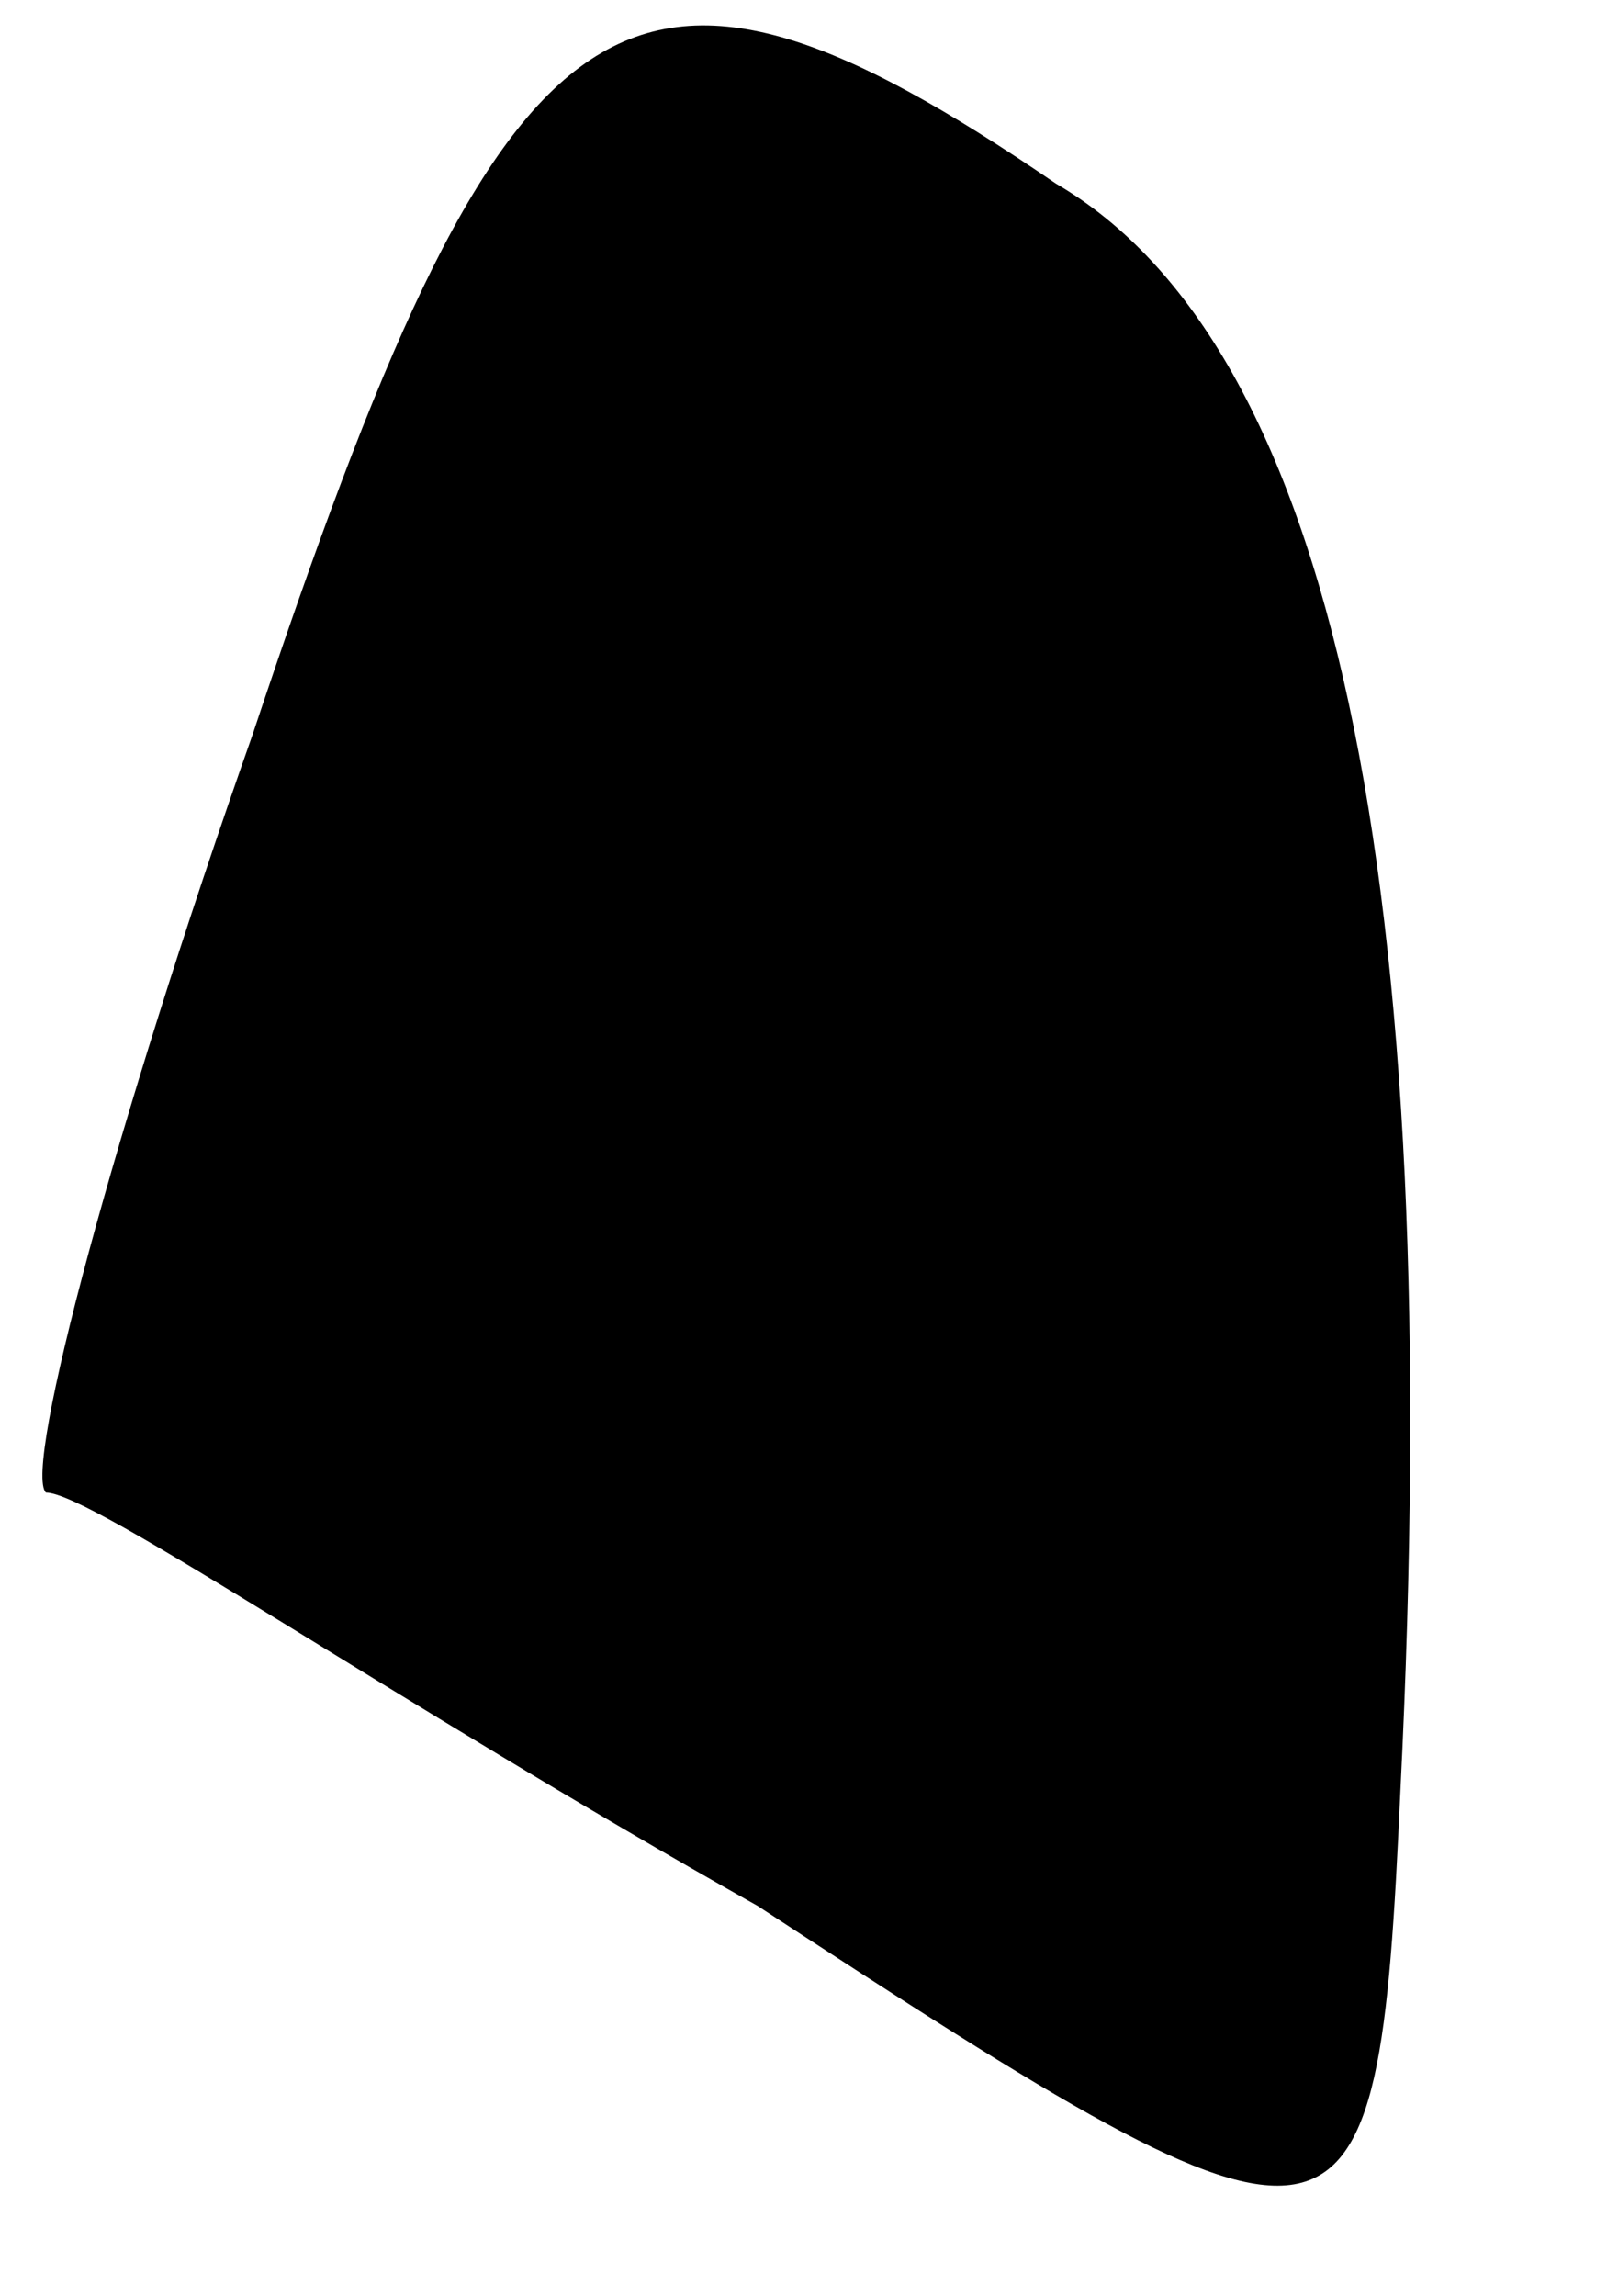 <?xml version="1.0" standalone="no"?>
<!DOCTYPE svg PUBLIC "-//W3C//DTD SVG 20010904//EN"
 "http://www.w3.org/TR/2001/REC-SVG-20010904/DTD/svg10.dtd">
<svg version="1.0" xmlns="http://www.w3.org/2000/svg"
 width="7pt" height="10pt" viewBox="0 0 7 10"
 preserveAspectRatio="xMidYMid meet">
<g transform="translate(0,10) scale(0.1,-0.1)"
fill="#000000" stroke="none">
<path fill="#000000" stroke="none" d="M11 68 c-6 -17 -10 -32 -9 -33 2 0 15
-9 31 -18 26 -17 27 -17 28 5 2 40 -3 63 -15 70 -19 13 -24 9 -35 -24z"/>
</g>
</svg>
